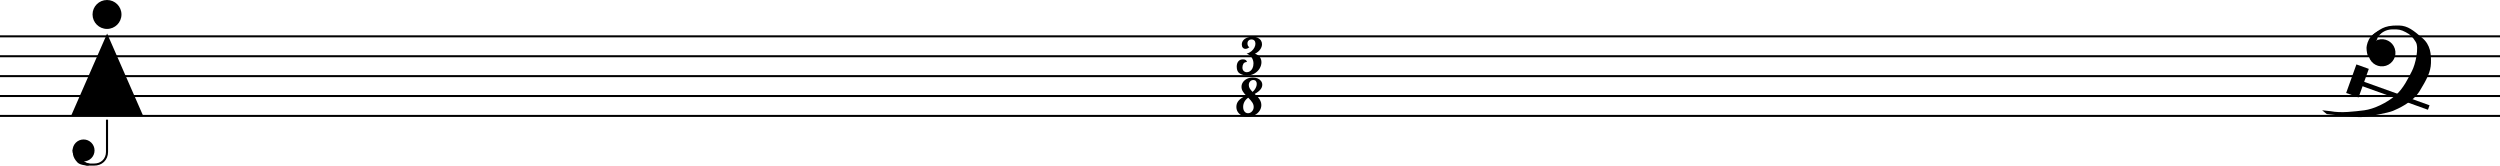 <!-- Generator: Adobe Illustrator 21.1.0, SVG Export Plug-In  -->
<svg version="1.1"
	 xmlns="http://www.w3.org/2000/svg" xmlns:xlink="http://www.w3.org/1999/xlink" xmlns:a="http://ns.adobe.com/AdobeSVGViewerExtensions/3.0/"
	 x="0px" y="0px" width="1232px" height="81.615px" viewBox="0 0 1232 81.615" style="enable-background:new 0 0 1232 81.615;"
	 xml:space="preserve">
<style type="text/css">
	.st0{fill:none;stroke:#000000;stroke-miterlimit:10;}
</style>
<defs>
</defs>
<g>
	<circle cx="41.185" cy="74.139" r="5.407"/>
	<path d="M41.185,79.135c0,0,0.492,0.983,2.949,1.475l-0.492,0.983c0,0-3.932,0-5.407-1.475c-1.475-1.475-1.966-2.949-1.966-2.949
		s-0.492-1.553-0.492-3.234S41.185,79.135,41.185,79.135z"/>
	<circle cx="52.735" cy="7.127" r="7.127"/>
	<polygon points="52.787,16.532 61.65,36.774 70.514,57.016 52.787,57.016 35.06,57.016 43.924,36.774 	"/>
	<g>
		<path d="M46.346,81.615c-3.855,0-3.855,0-4.25-0.229c-0.098-0.057-0.245-0.142-0.789-0.278l0.249-0.997
			c0.632,0.158,0.868,0.277,1.055,0.386c0.151,0.088,0.511,0.091,3.736,0.091c1.701,0,3.107-0.517,4.178-1.538
			c1.079-1.028,1.698-2.538,1.698-4.144V58.983h1.028v15.922c0,1.886-0.735,3.668-2.017,4.889
			C49.963,81.002,48.319,81.615,46.346,81.615z"/>
	</g>
</g>
<g>
	<line class="st0" x1="0" y1="17.909" x2="1232" y2="17.909"/>
	<line class="st0" x1="0" y1="27.712" x2="1232" y2="27.712"/>
	<line class="st0" x1="0" y1="37.515" x2="1232" y2="37.515"/>
	<line class="st0" x1="0" y1="47.319" x2="1232" y2="47.319"/>
	<line class="st0" x1="0" y1="57.122" x2="1232" y2="57.122"/>
</g>
<g>
	<g>
		<path d="M611.078,36.291c-1.081-0.591-1.621-1.731-1.621-3.42c0-1.098,0.266-1.976,0.798-2.634
			c0.532-0.659,1.288-0.988,2.267-0.988c1.148,0,1.807,0.431,1.976,1.292c-0.861,0.051-1.448,0.346-1.761,0.887
			c-0.313,0.541-0.469,1.157-0.469,1.849c0,0.726,0.211,1.292,0.633,1.697c0.422,0.405,0.937,0.608,1.545,0.608
			c0.54,0,1.06-0.16,1.558-0.481c0.498-0.321,0.908-0.81,1.229-1.469c0.321-0.658,0.481-1.452,0.481-2.381
			c0-1.03-0.283-1.988-0.848-2.875c-0.566-0.887-1.406-1.524-2.521-1.913c0.895-0.253,1.672-0.654,2.331-1.203
			c0.659-0.548,1.156-1.157,1.495-1.824c0.338-0.667,0.507-1.304,0.507-1.913c0-0.624-0.165-1.127-0.494-1.507
			c-0.329-0.38-0.807-0.57-1.431-0.57c-0.608,0-1.094,0.182-1.457,0.545c-0.363,0.363-0.545,0.84-0.545,1.431
			c0,0.405,0.08,0.785,0.241,1.14c0.16,0.355,0.401,0.574,0.722,0.659c-0.625,0.574-1.267,0.861-1.925,0.861
			c-0.524,0-0.959-0.19-1.305-0.57c-0.346-0.38-0.519-0.908-0.519-1.583c0-0.76,0.232-1.431,0.696-2.014
			c0.464-0.583,1.093-1.034,1.887-1.355c0.794-0.321,1.68-0.481,2.66-0.481c0.996,0,1.849,0.169,2.558,0.507
			c0.709,0.338,1.245,0.785,1.609,1.342c0.363,0.557,0.545,1.174,0.545,1.849c0,0.878-0.296,1.739-0.887,2.584
			c-0.591,0.845-1.453,1.554-2.584,2.128c1.064,0.355,1.862,0.899,2.394,1.634c0.532,0.734,0.798,1.583,0.798,2.546
			c0,1.047-0.3,2.073-0.899,3.078c-0.6,1.005-1.444,1.828-2.533,2.47c-1.089,0.642-2.326,0.963-3.711,0.963
			C613.298,37.178,612.158,36.882,611.078,36.291z"/>
	</g>
	<g>
		<path d="M620.032,48.011c0.431,0.49,0.798,1.051,1.102,1.684c0.304,0.633,0.456,1.313,0.456,2.039c0,1.047-0.3,2.014-0.899,2.901
			c-0.6,0.887-1.41,1.592-2.432,2.115c-1.022,0.524-2.141,0.785-3.356,0.785c-1.081,0-2.048-0.207-2.901-0.621
			c-0.853-0.413-1.52-0.988-2.001-1.722c-0.481-0.734-0.722-1.583-0.722-2.546c0-1.182,0.388-2.217,1.165-3.103
			c0.776-0.887,1.992-1.701,3.648-2.444c-0.726-0.76-1.288-1.473-1.685-2.141c-0.397-0.667-0.595-1.389-0.595-2.166
			c0-0.844,0.245-1.617,0.734-2.318c0.49-0.701,1.161-1.254,2.014-1.659c0.853-0.405,1.794-0.608,2.824-0.608
			c0.895,0,1.697,0.152,2.407,0.456c0.709,0.304,1.262,0.731,1.659,1.279c0.397,0.549,0.595,1.162,0.595,1.837
			c0,1.655-1.241,3.158-3.724,4.509C619.032,46.947,619.602,47.522,620.032,48.011z M616.993,54.876
			c0.549-0.608,0.823-1.326,0.823-2.153c0-0.793-0.228-1.536-0.684-2.229c-0.456-0.692-1.123-1.477-2.001-2.356
			c-0.811,0.541-1.431,1.203-1.862,1.989c-0.431,0.785-0.646,1.634-0.646,2.546c0,0.946,0.219,1.701,0.659,2.267
			c0.439,0.566,1.022,0.848,1.748,0.848C615.789,55.788,616.444,55.484,616.993,54.876z M616.055,40.121
			c-0.431,0.465-0.646,1.06-0.646,1.786c0,0.608,0.16,1.178,0.481,1.71c0.321,0.532,0.785,1.094,1.393,1.685
			c0.625-0.557,1.123-1.191,1.495-1.9c0.371-0.709,0.557-1.393,0.557-2.052c0-0.591-0.148-1.06-0.443-1.406
			c-0.296-0.346-0.705-0.519-1.229-0.519C617.022,39.424,616.486,39.656,616.055,40.121z"/>
	</g>
</g>
<g>
	<ellipse transform="matrix(0.954 -0.301 0.301 0.954 46.698 354.55)" cx="1173.297" cy="25.815" rx="6.686" ry="6.686"/>
	<path d="M1171.283,19.439c0,0-0.549-1.739,2.166-3.234l-1.525-0.793c0,0-3.295,1.678-4.484,3.966s-1.22,4.21-1.22,4.21
		s-0.001,2.014,0.625,3.997S1171.283,19.439,1171.283,19.439z"/>
	
		<rect x="1158.411" y="32.247" transform="matrix(-0.941 -0.338 0.338 -0.941 2241.457 469.9)" width="6.49" height="14.956"/>
	<path d="M1146.65,56.232c0,0,13.718,1.573,16.855,1.48c3.137-0.093,13.464-2.091,15.754-3.077c2.289-0.986,9.685-4.104,13.14-9.762
		s5.468-9.438,5.581-13.789c0.112-4.351-0.119-8.885-4.38-12.478s-6.988-5.928-11.339-6.04c-4.351-0.112-6.458,0.53-8.221,1.355
		c-1.763,0.825-5.095,3.34-5.123,3.606s2.618,2.338,2.618,2.338s-0.504-0.71,0.755-2.245c1.259-1.535,3.388-3.048,6.525-3.141
		c3.137-0.093,4.351,0.112,6.756,1.393c2.405,1.281,3.253,2.174,4.926,4.829s-0.109,10.969-1.939,14.405
		c-1.83,3.436-4.049,8.429-8.146,11.981c-4.097,3.552-10.622,6.692-15.339,7.267c-4.717,0.575-11.358,1.449-16.557,0.444
		l-4.168-0.456L1146.65,56.232z"/>
	<rect x="1177.128" y="26.223" transform="matrix(0.338 -0.941 0.941 0.338 736.454 1139.438)" width="2.34" height="39.844"/>
</g>
</svg>